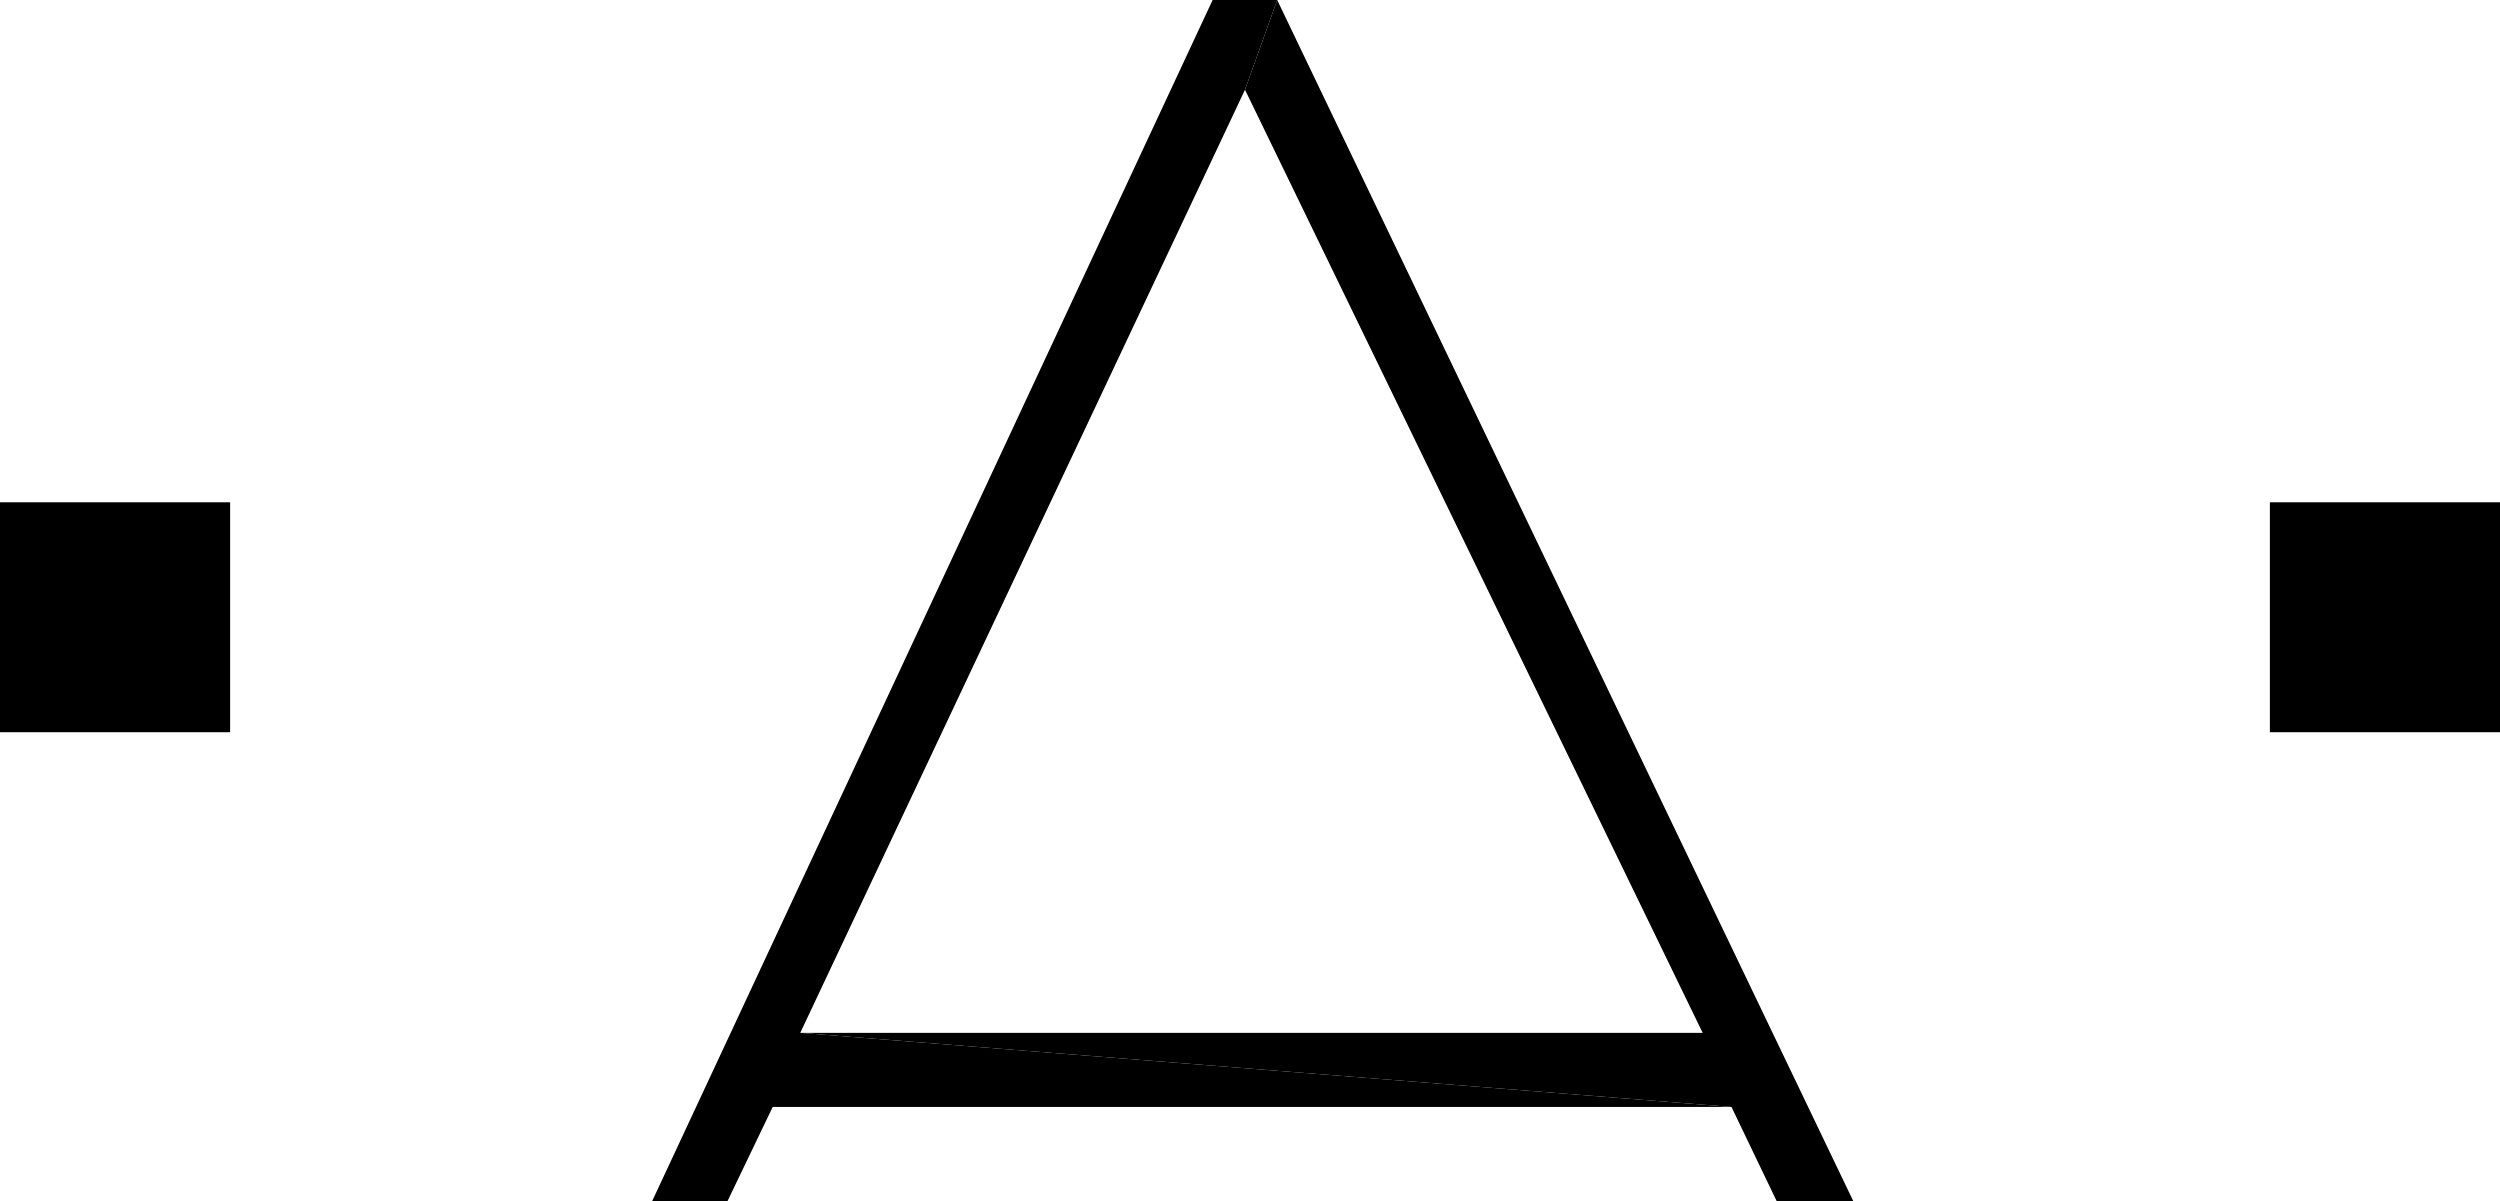 <?xml version="1.0" encoding="UTF-8"?><svg id="Capa_1" xmlns="http://www.w3.org/2000/svg" viewBox="0 0 651.37 313.01"><rect x="0" y="130.87" width="59.96" height="59.91"/><polygon points="332.77 0 315.95 0 169.89 313.01 189.52 313.01 201.33 288.41 451.13 288.41 208.5 269.11 324.38 23.38 332.77 0"/><polygon points="332.77 0 324.38 23.38 443.63 269.11 208.5 269.11 451.13 288.41 462.94 313.01 482.9 313.01 332.77 0"/><rect x="591.41" y="130.87" width="59.96" height="59.91"/></svg>